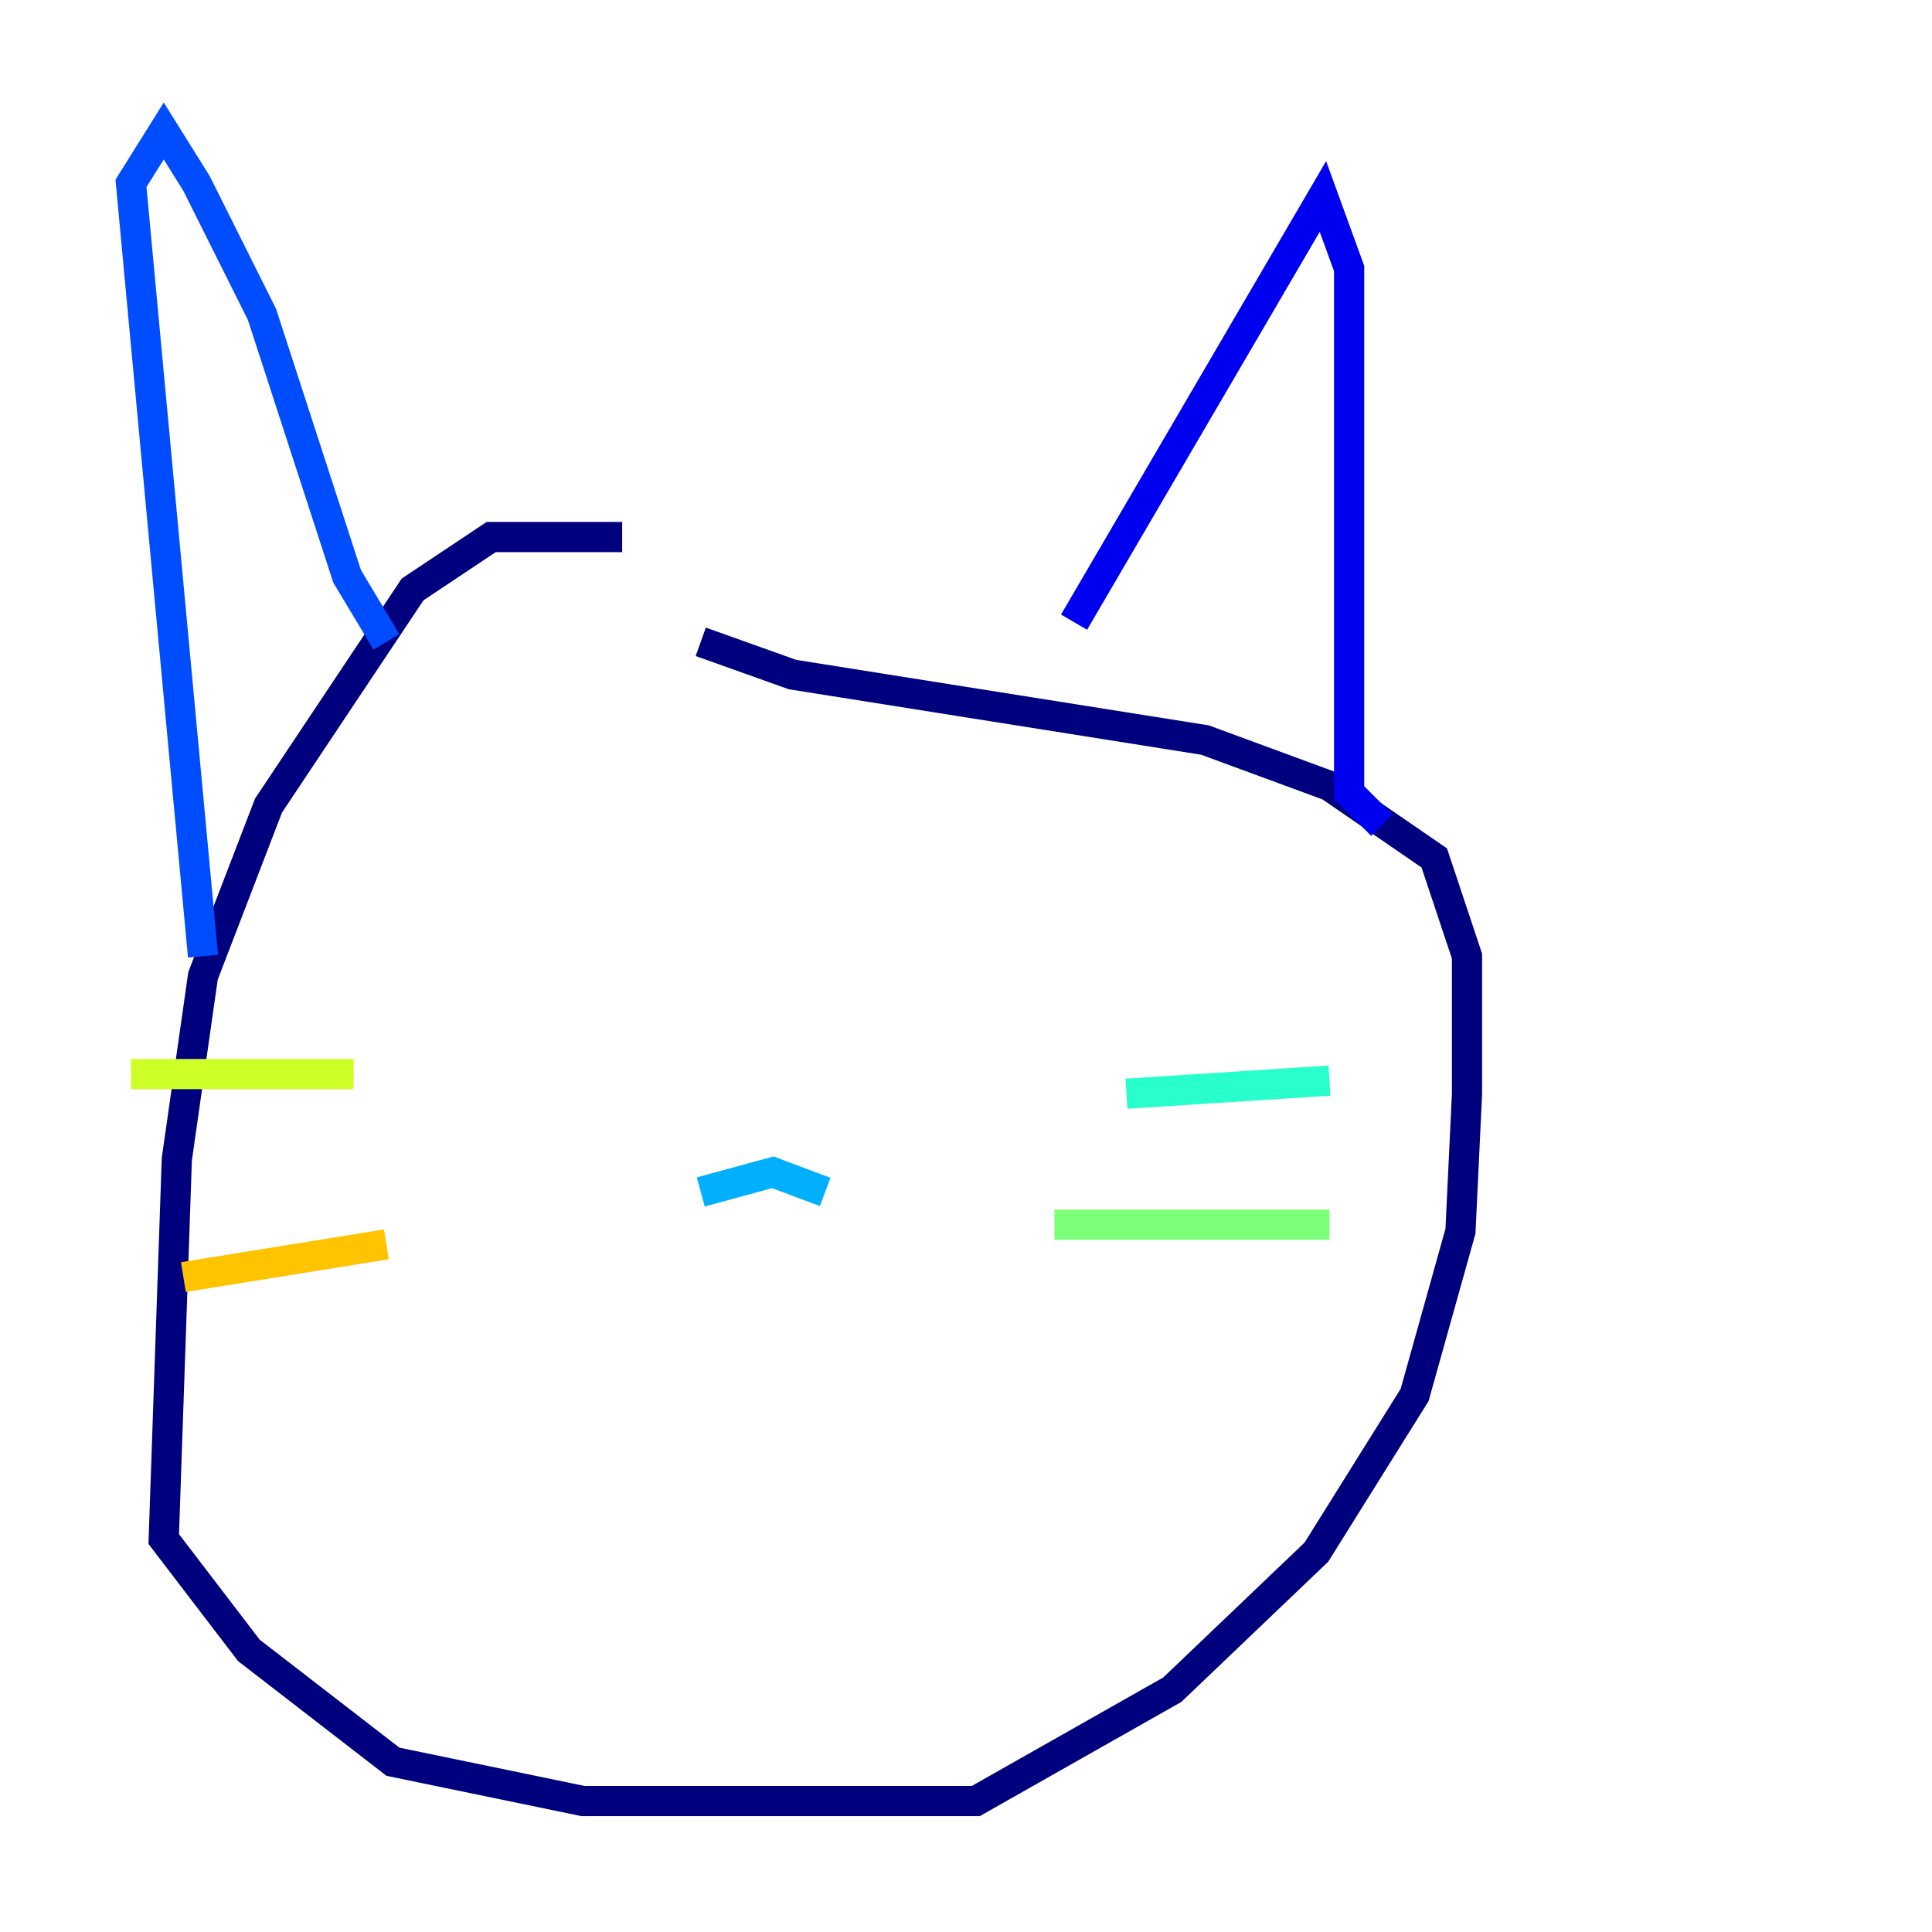 <?xml version="1.0" encoding="utf-8" ?>
<svg baseProfile="tiny" height="128" version="1.2" viewBox="0,0,128,128" width="128" xmlns="http://www.w3.org/2000/svg" xmlns:ev="http://www.w3.org/2001/xml-events" xmlns:xlink="http://www.w3.org/1999/xlink"><defs /><polyline fill="none" points="41.22,35.58 32.542,35.58 27.336,39.051 17.79,53.37 13.451,64.651 11.715,76.8 10.848,101.966 16.488,109.342 26.034,116.719 38.617,119.322 64.651,119.322 77.668,111.946 87.214,102.834 93.722,92.42 96.759,81.573 97.193,72.461 97.193,63.349 95.024,56.841 88.081,52.068 79.837,49.031 52.502,44.691 46.427,42.522" stroke="#00007f" stroke-width="2" /><polyline fill="none" points="71.159,41.22 87.647,13.017 89.383,17.79 89.383,52.502 91.552,54.671" stroke="#0000f1" stroke-width="2" /><polyline fill="none" points="25.6,42.522 22.997,38.183 17.356,20.827 13.017,12.149 10.848,8.678 8.678,12.149 13.451,63.349" stroke="#004cff" stroke-width="2" /><polyline fill="none" points="46.427,78.969 51.2,77.668 54.671,78.969" stroke="#00b0ff" stroke-width="2" /><polyline fill="none" points="74.63,72.461 88.081,71.593" stroke="#29ffcd" stroke-width="2" /><polyline fill="none" points="69.858,81.139 88.081,81.139" stroke="#7cff79" stroke-width="2" /><polyline fill="none" points="23.43,71.159 8.678,71.159" stroke="#cdff29" stroke-width="2" /><polyline fill="none" points="25.6,82.441 12.149,84.61" stroke="#ffc400" stroke-width="2" /><polyline fill="none" points="38.617,55.539 38.617,55.539" stroke="#ff6700" stroke-width="2" /><polyline fill="none" points="62.481,50.332 62.481,50.332" stroke="#f10700" stroke-width="2" /><polyline fill="none" points="39.051,53.37 39.051,53.37" stroke="#7f0000" stroke-width="2" /></svg>